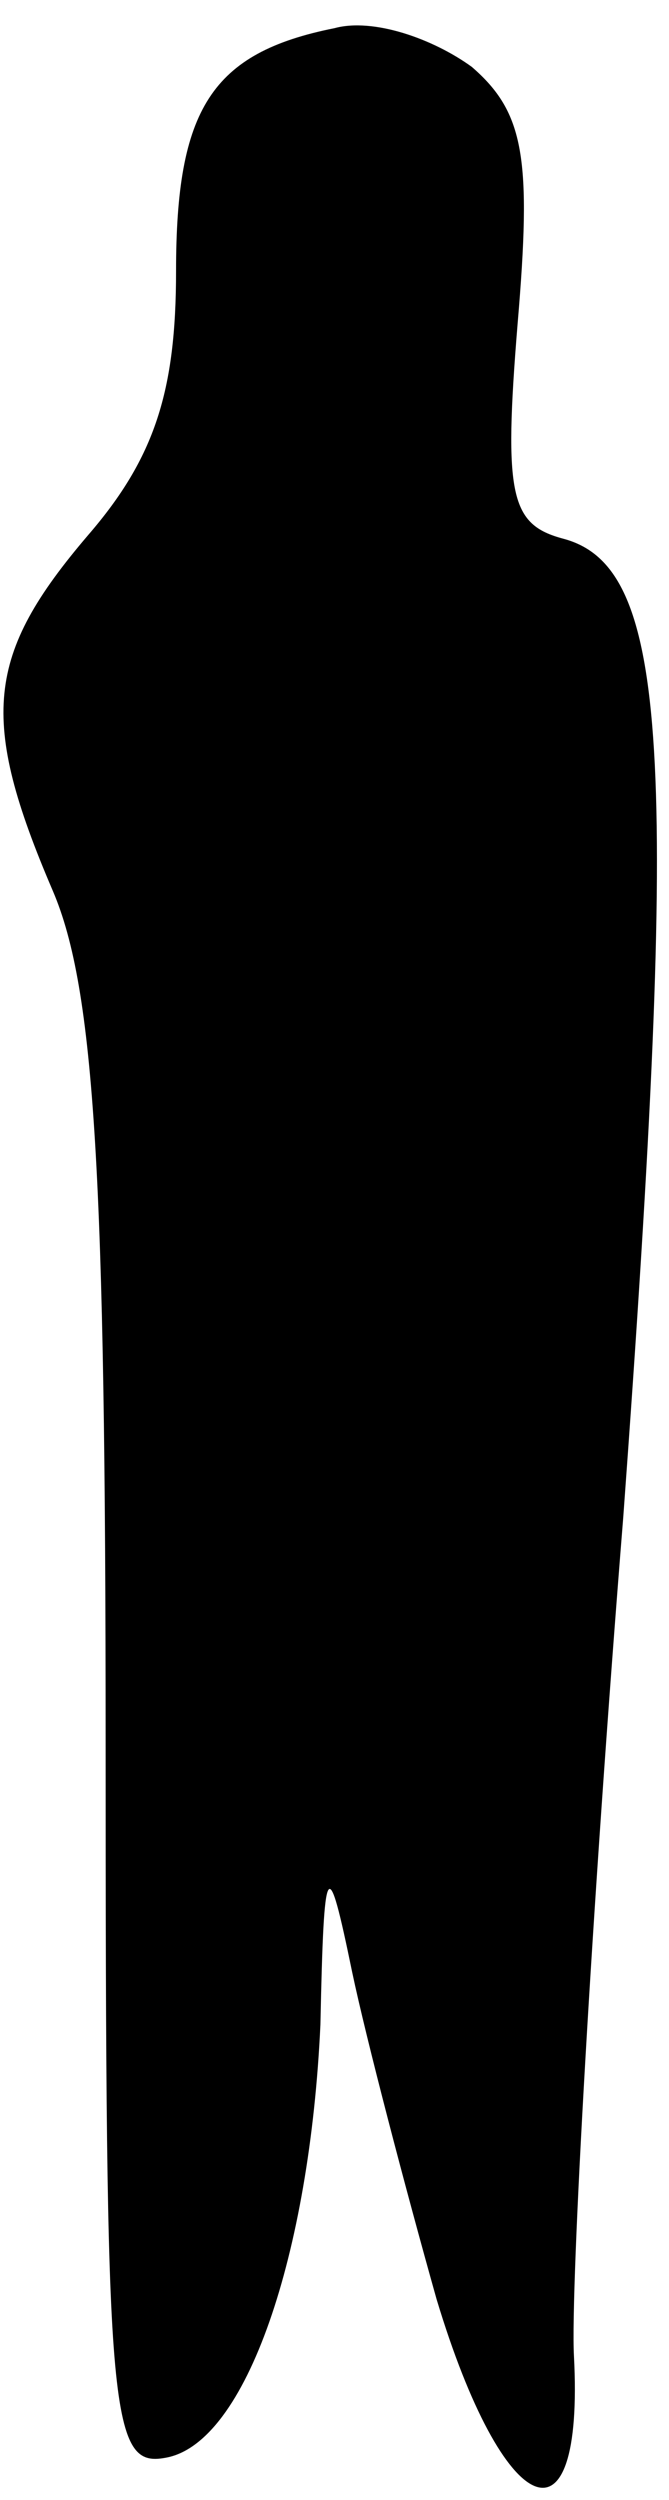 <?xml version="1.0" standalone="no"?>
<!DOCTYPE svg PUBLIC "-//W3C//DTD SVG 20010904//EN"
 "http://www.w3.org/TR/2001/REC-SVG-20010904/DTD/svg10.dtd">
<svg version="1.0" xmlns="http://www.w3.org/2000/svg"
 width="19pt" height="71pt" viewBox="0 0 19 71"
 preserveAspectRatio="xMidYMid meet">
<g transform="translate(0,71) scale(0.1,-0.1)"
fill="#000000" stroke="none">
<path fill="#000000" stroke="none" d="M95 702 c-35 -7 -45 -23 -45 -69 0 -34
-6 -53 -25 -75 -29 -34 -31 -52 -10 -101 12 -28 15 -82 15 -242 0 -191 1 -206
17 -203 23 4 41 58 44 123 1 48 2 49 9 15 4 -19 15 -61 24 -93 19 -63 42 -73
39 -16 -1 19 5 126 14 238 16 218 13 270 -17 278 -15 4 -17 12 -13 61 4 47 2
60 -13 73 -11 8 -28 14 -39 11z"/>
</g>
</svg>
